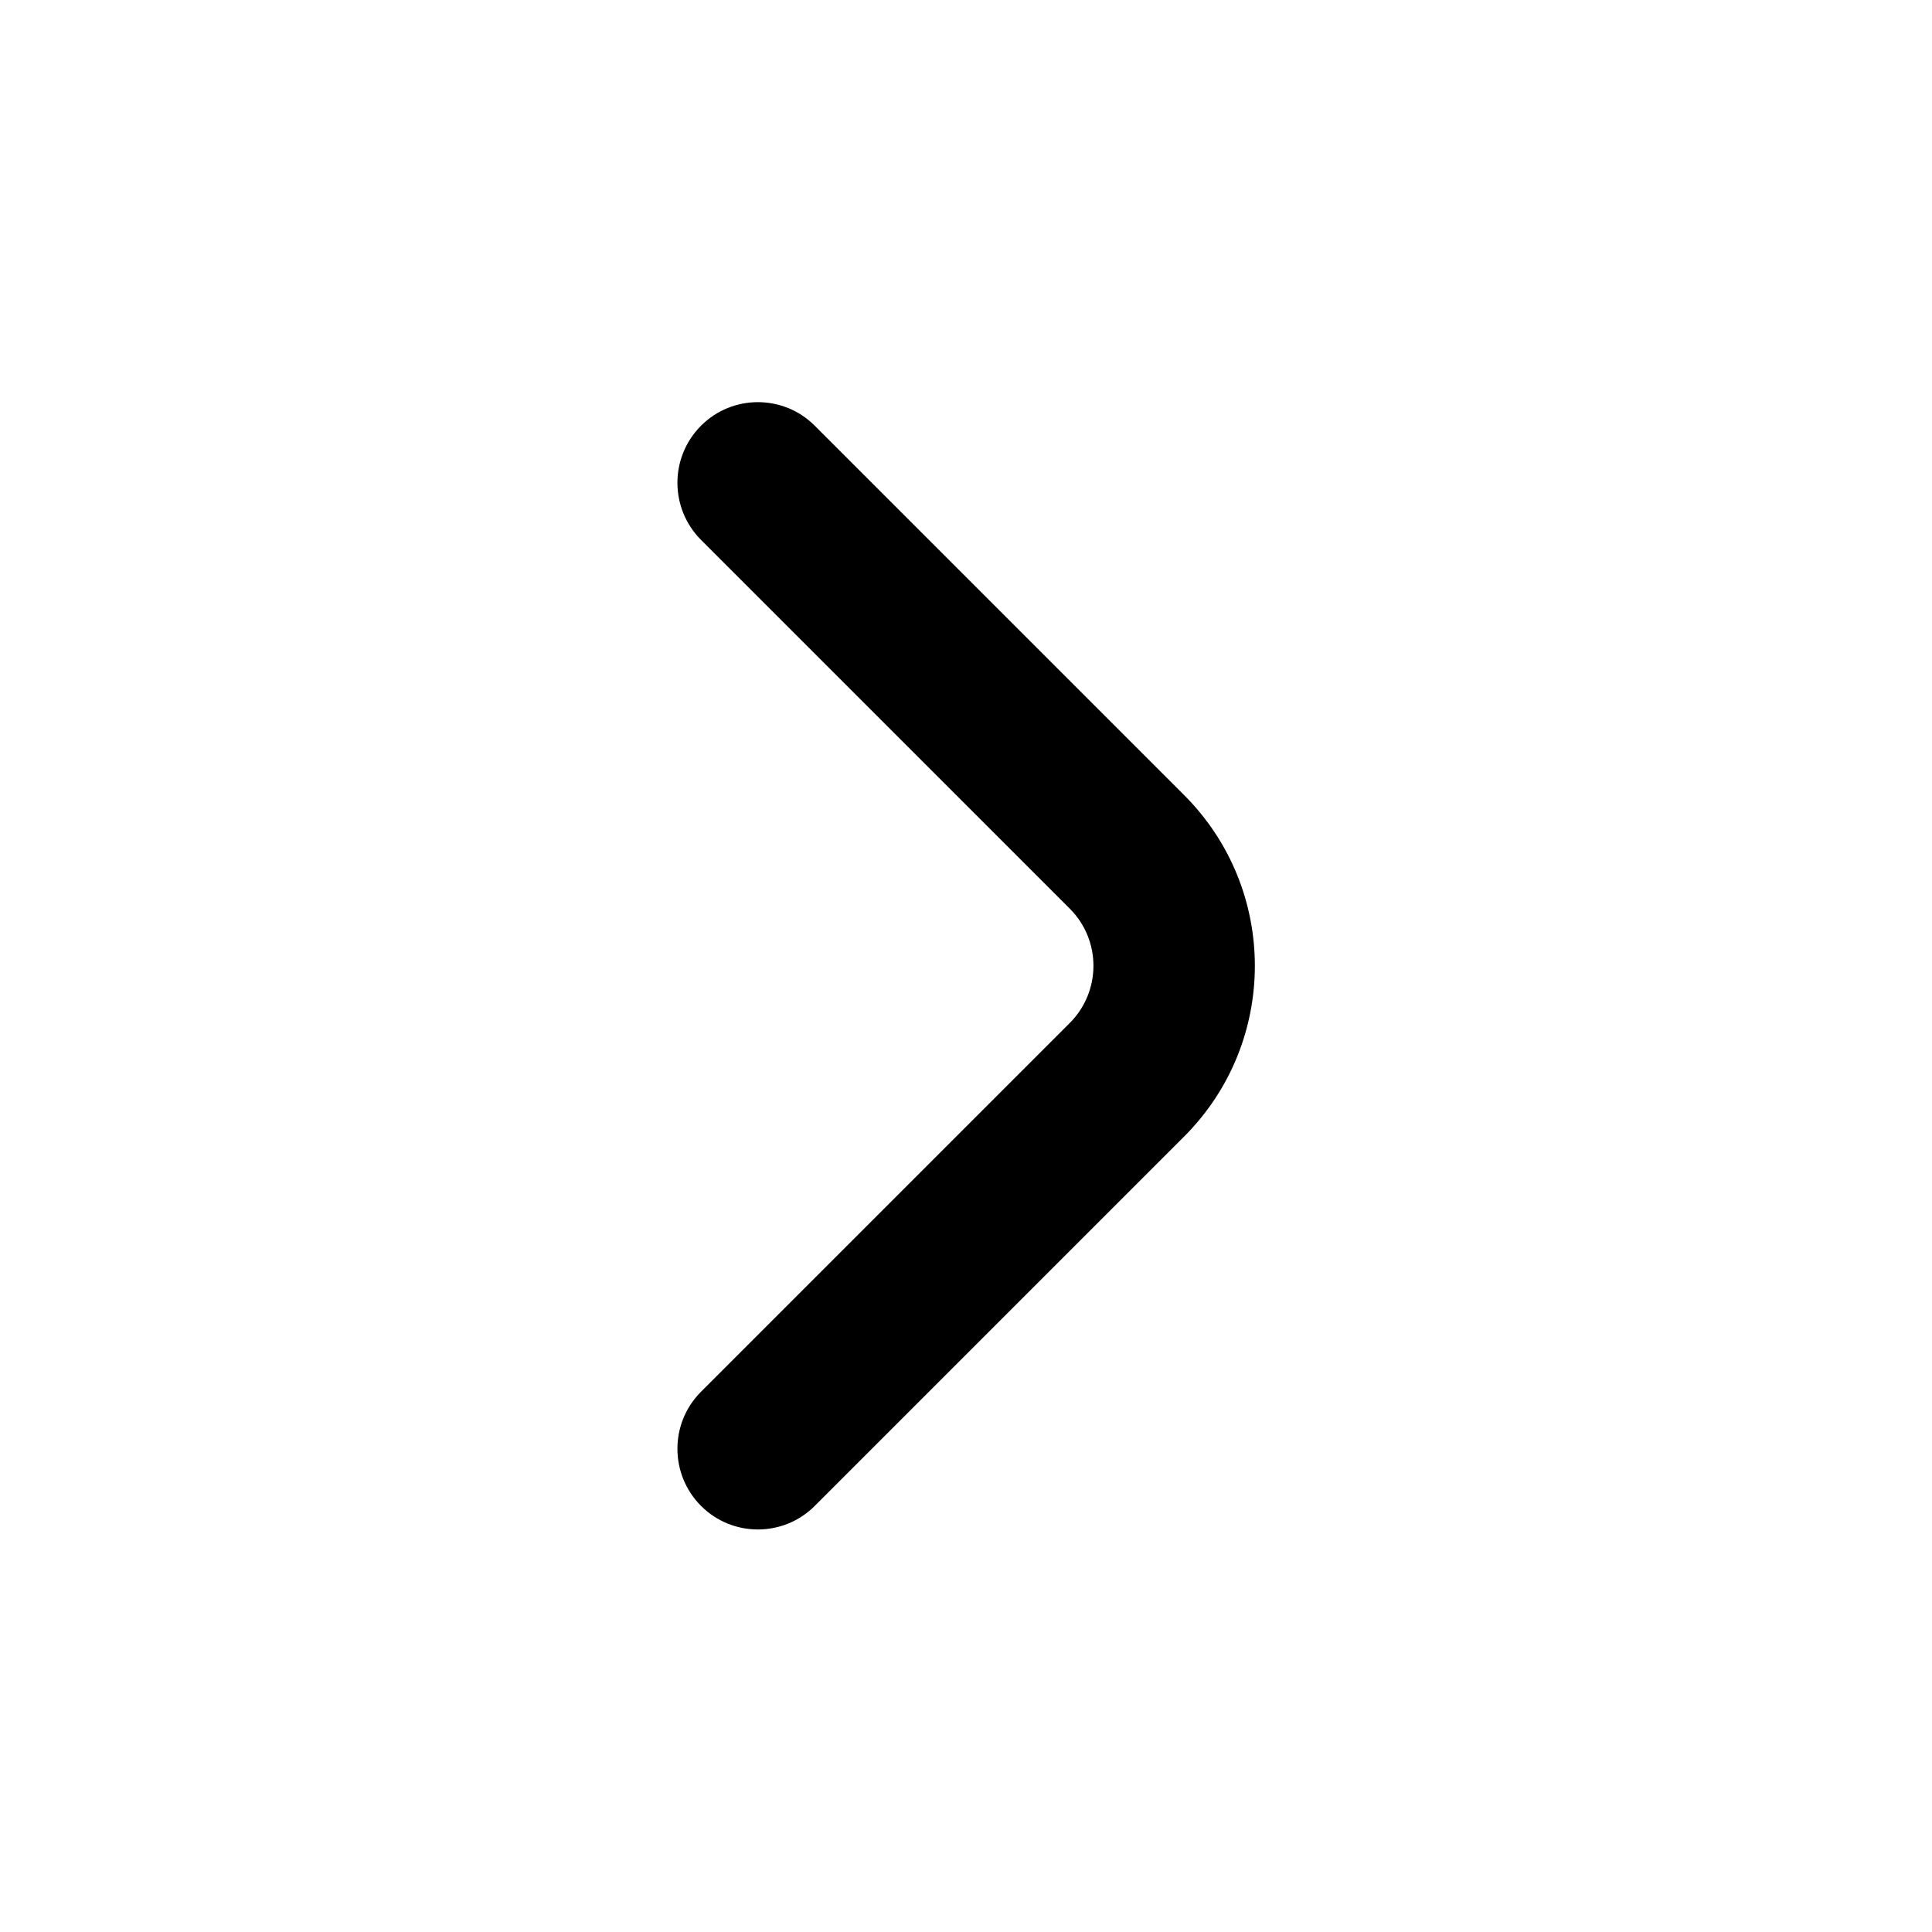 <?xml version="1.0" encoding="utf-8"?>
<svg version="1.1" id="Layer_1"
	xmlns:svgjs="http://svgjs.com/svgjs"
	xmlns="http://www.w3.org/2000/svg"
	xmlns:xlink="http://www.w3.org/1999/xlink" x="0px" y="0px" viewBox="0 0 512 512" xml:space="preserve">
	<g>
		<path d="M215.9,399.1l97.9-97.9c25-25,25-65.5,0-90.5l-97.9-97.9c-8.3-8.3-21.8-8.3-30.1,0c0,0-0.1,0.1-0.1,0.1
		c-8.3,8.4-8.2,21.9,0.1,30.2l97.7,97.7c0,0,0.1,0.1,0.1,0.1c8.3,8.4,8.2,21.9-0.1,30.2l-97.7,97.7c0,0-0.1,0.1-0.1,0.1
		c-8.3,8.4-8.2,21.9,0.1,30.2C194.1,407.4,207.6,407.4,215.9,399.1z"/>
	</g>
</svg>
